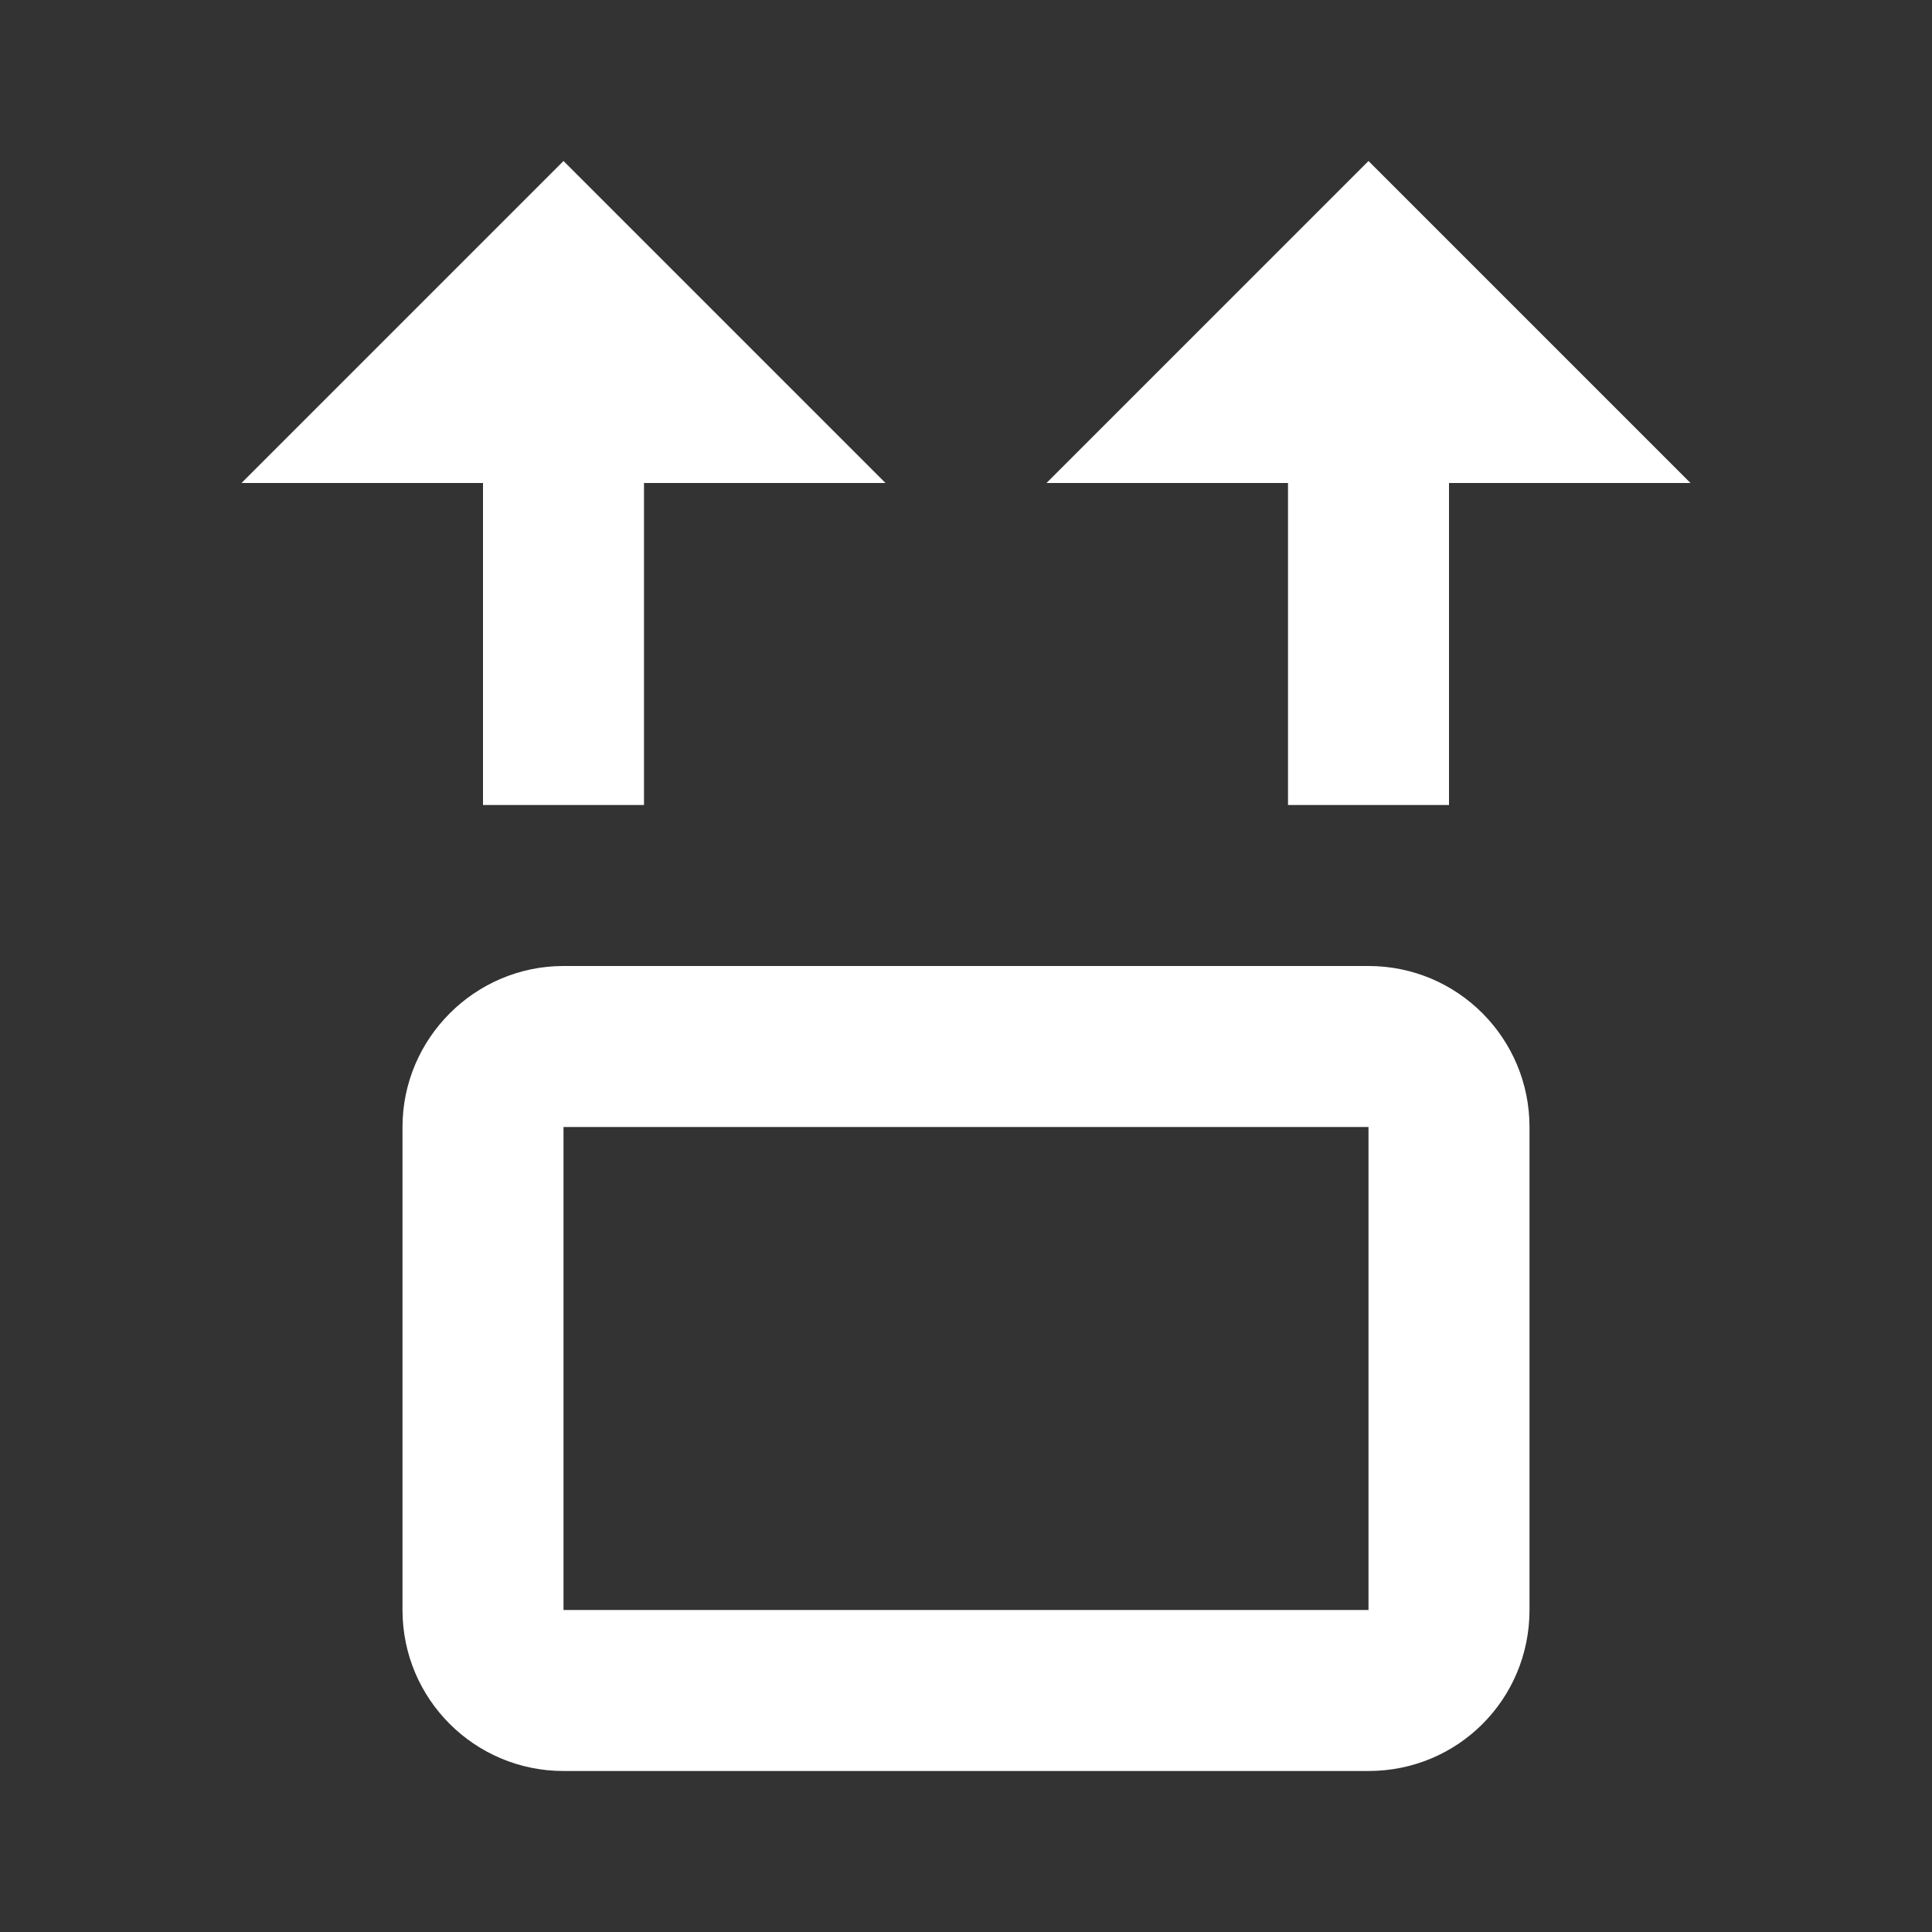<svg xmlns="http://www.w3.org/2000/svg" id="mdi-elevator-up" viewBox="0 0 24 24"><rect x="0" y="0" width="24" height="24" fill="#333333" stroke="none"/><path fill="white" d="M7 2L11 6H8V10H6V6H3L7 2M17 2L13 6H16V10H18V6H21L17 2M7 12H17C18.11 12 19 12.9 19 14V20C19 21.11 18.11 22 17 22H7C5.9 22 5 21.11 5 20V14C5 12.9 5.9 12 7 12M7 14V20H17V14H7Z" /></svg>